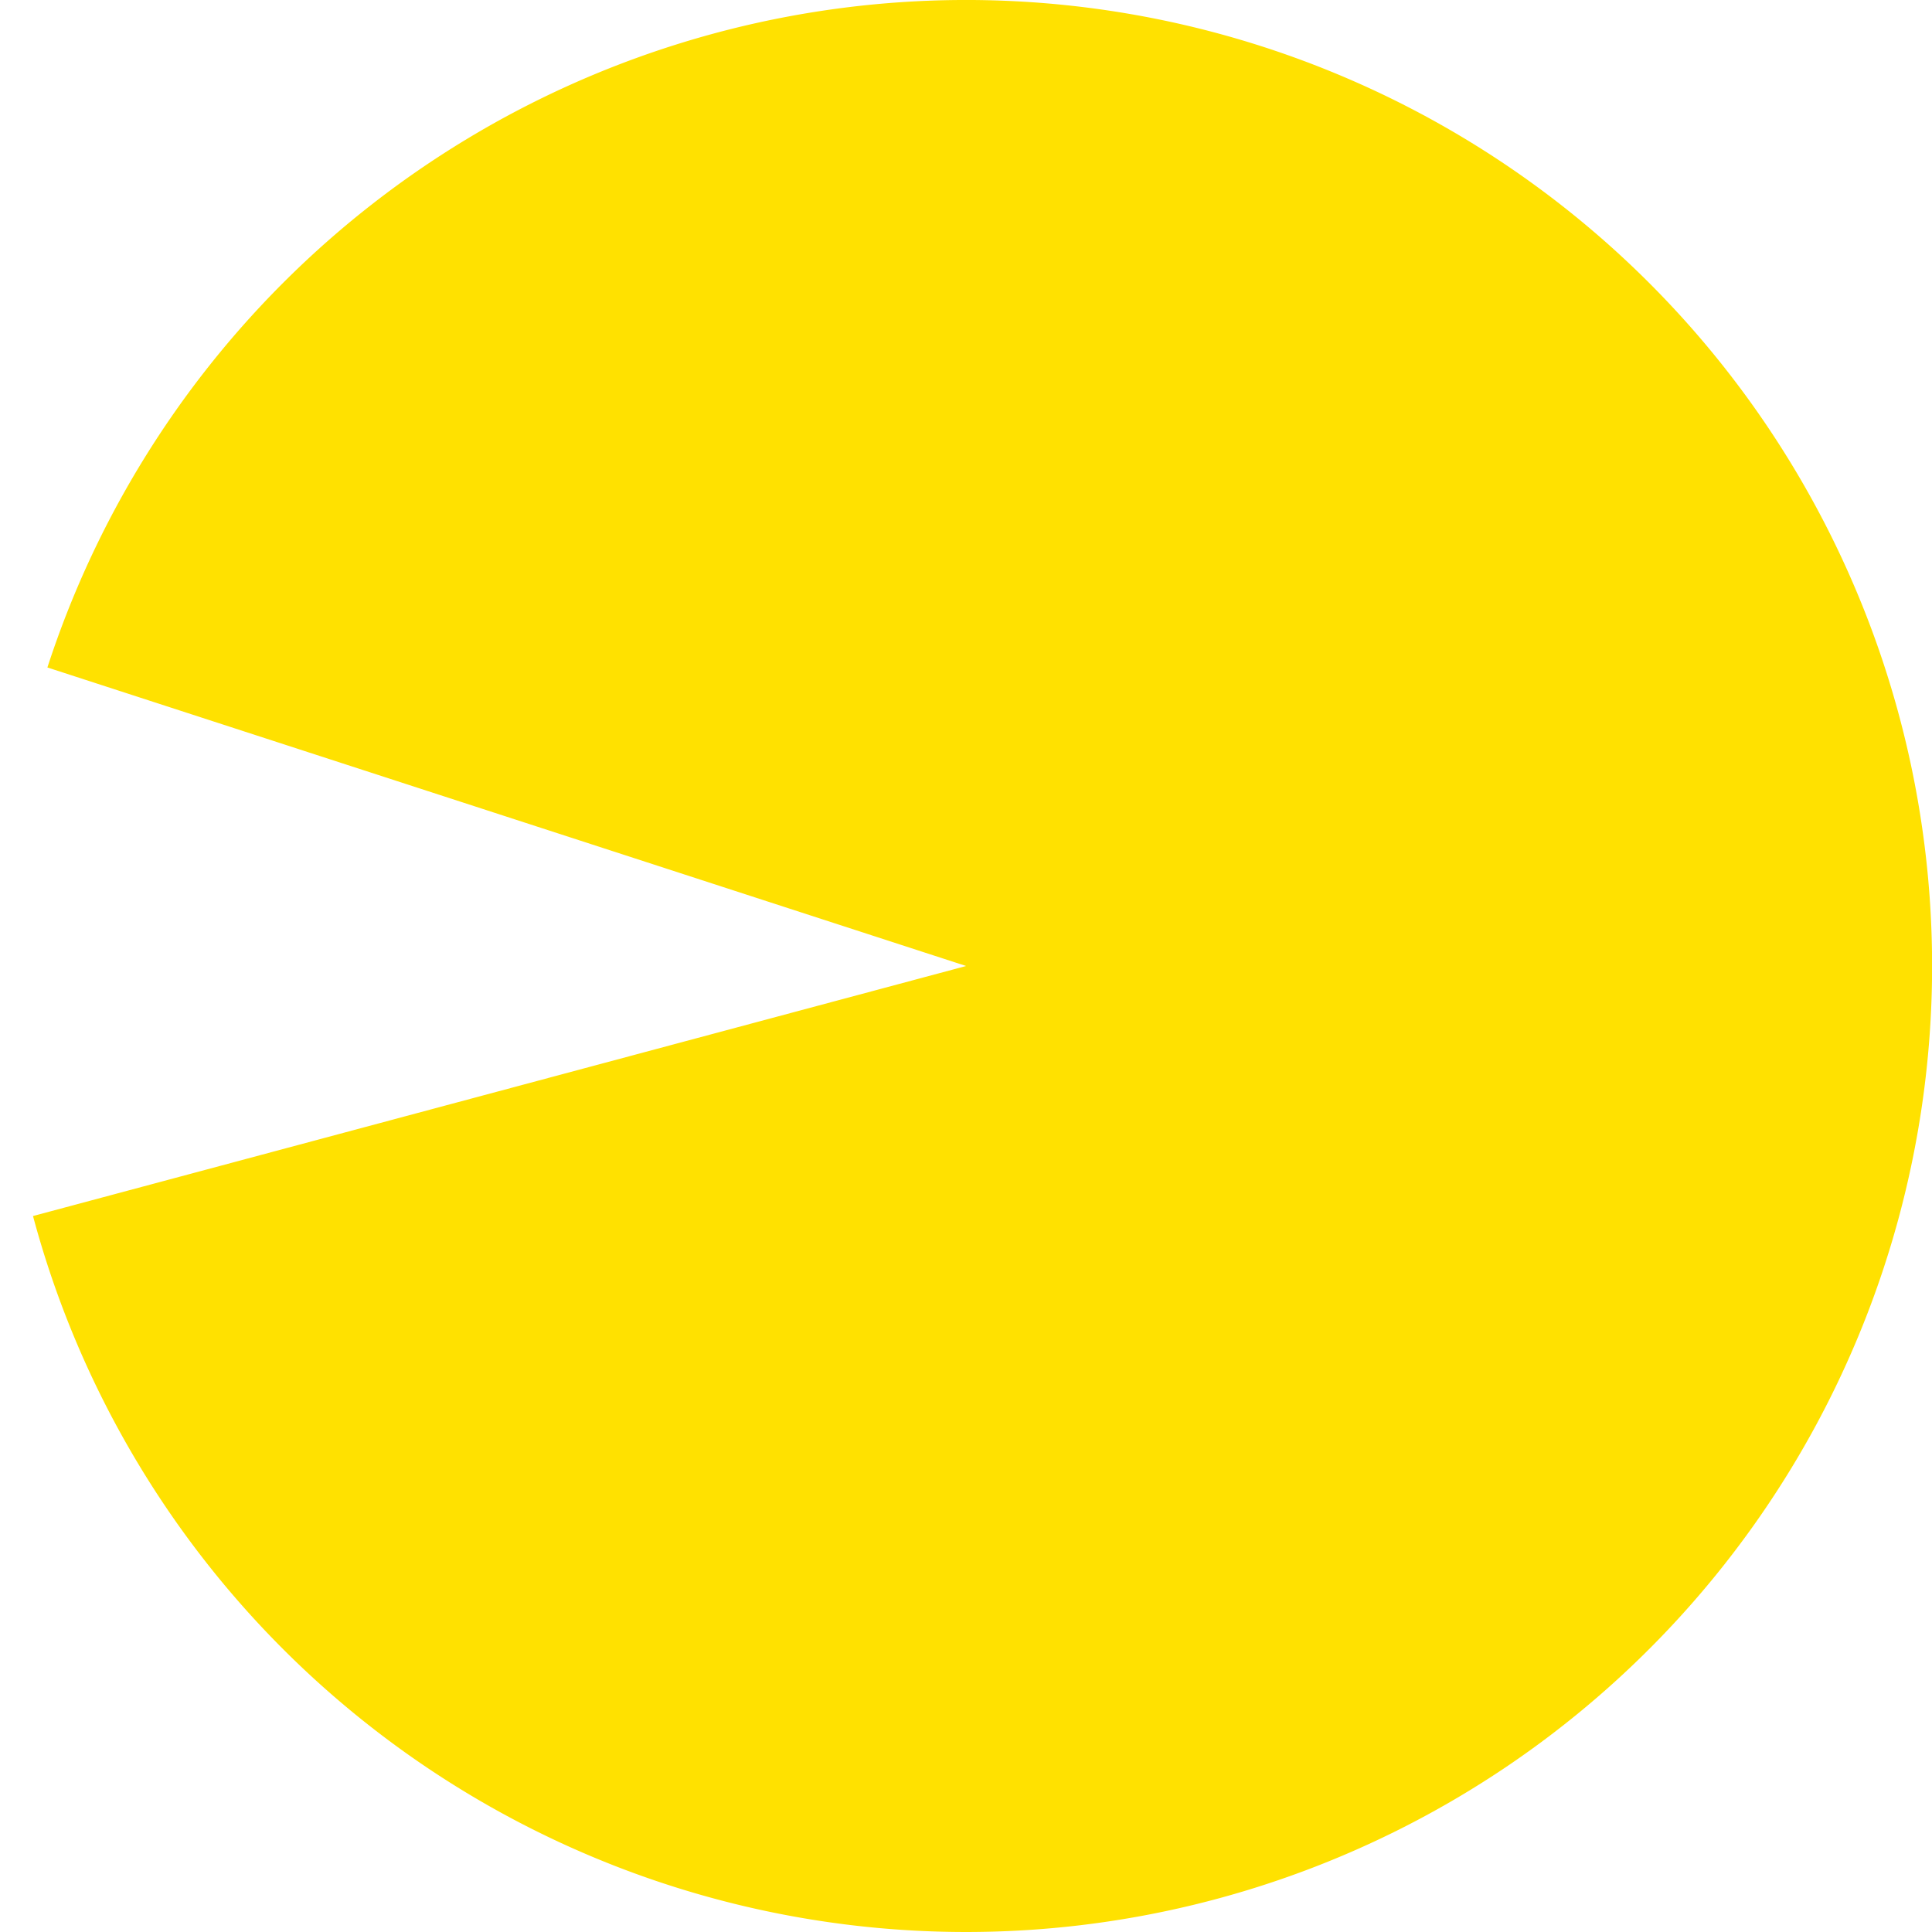 <?xml version="1.0" encoding="UTF-8" standalone="no"?>
<!-- Created with Inkscape (http://www.inkscape.org/) -->

<svg
   xmlns:dc="http://purl.org/dc/elements/1.1/"
   xmlns:cc="http://creativecommons.org/ns#"
   xmlns:rdf="http://www.w3.org/1999/02/22-rdf-syntax-ns#"
   xmlns:svg="http://www.w3.org/2000/svg"
   xmlns="http://www.w3.org/2000/svg"
   xmlns:sodipodi="http://sodipodi.sourceforge.net/DTD/sodipodi-0.dtd"
   xmlns:inkscape="http://www.inkscape.org/namespaces/inkscape"
   width="60"
   height="60"
   viewBox="0 0 60 60"
   id="svg4165"
   version="1.1"
   inkscape:version="0.91 r13725"
   sodipodi:docname="pacman3.svg">
  <defs
     id="defs4167" />
  <sodipodi:namedview
     id="base"
     pagecolor="#ffffff"
     bordercolor="#666666"
     borderopacity="1.0"
     inkscape:pageopacity="0.0"
     inkscape:pageshadow="2"
     inkscape:zoom="7.9195959"
     inkscape:cx="-16.121207"
     inkscape:cy="35.524254"
     inkscape:document-units="px"
     inkscape:current-layer="layer1"
     showgrid="false"
     units="px"
     borderlayer="true"
     showguides="true"
     inkscape:guide-bbox="true">
    <sodipodi:guide
       position="53.571,60"
       orientation="0,1"
       id="guide4173" />
    <sodipodi:guide
       position="60.357,0"
       orientation="0,1"
       id="guide4175" />
    <sodipodi:guide
       position="0,16.429"
       orientation="1,0"
       id="guide4177" />
    <sodipodi:guide
       position="60,-9.286"
       orientation="1,0"
       id="guide4179" />
  </sodipodi:namedview>
  <g
     inkscape:label="Layer 1"
     inkscape:groupmode="layer"
     id="layer1"
     transform="translate(0,-992.362)">
    <path
       style="fill:#ffe100;fill-opacity:1;fill-rule:evenodd;stroke:none;stroke-width:1px;stroke-linecap:butt;stroke-linejoin:miter;stroke-opacity:1"
       id="path4181"
       transform="scale(-1,1)"
       sodipodi:type="arc"
       sodipodi:cx="-30.002993"
       sodipodi:cy="1022.3622"
       sodipodi:rx="30"
       sodipodi:ry="30"
       sodipodi:start="0.26179939"
       sodipodi:end="5.969026"
       d="m -1.025,1030.127 a 30,30 0 0 1 -32.504,22.027 30,30 0 0 1 -26.464,-29.007 30,30 0 0 1 24.909,-30.352 30,30 0 0 1 33.612,20.296 l -28.532,9.271 z" />
  </g>
</svg>
